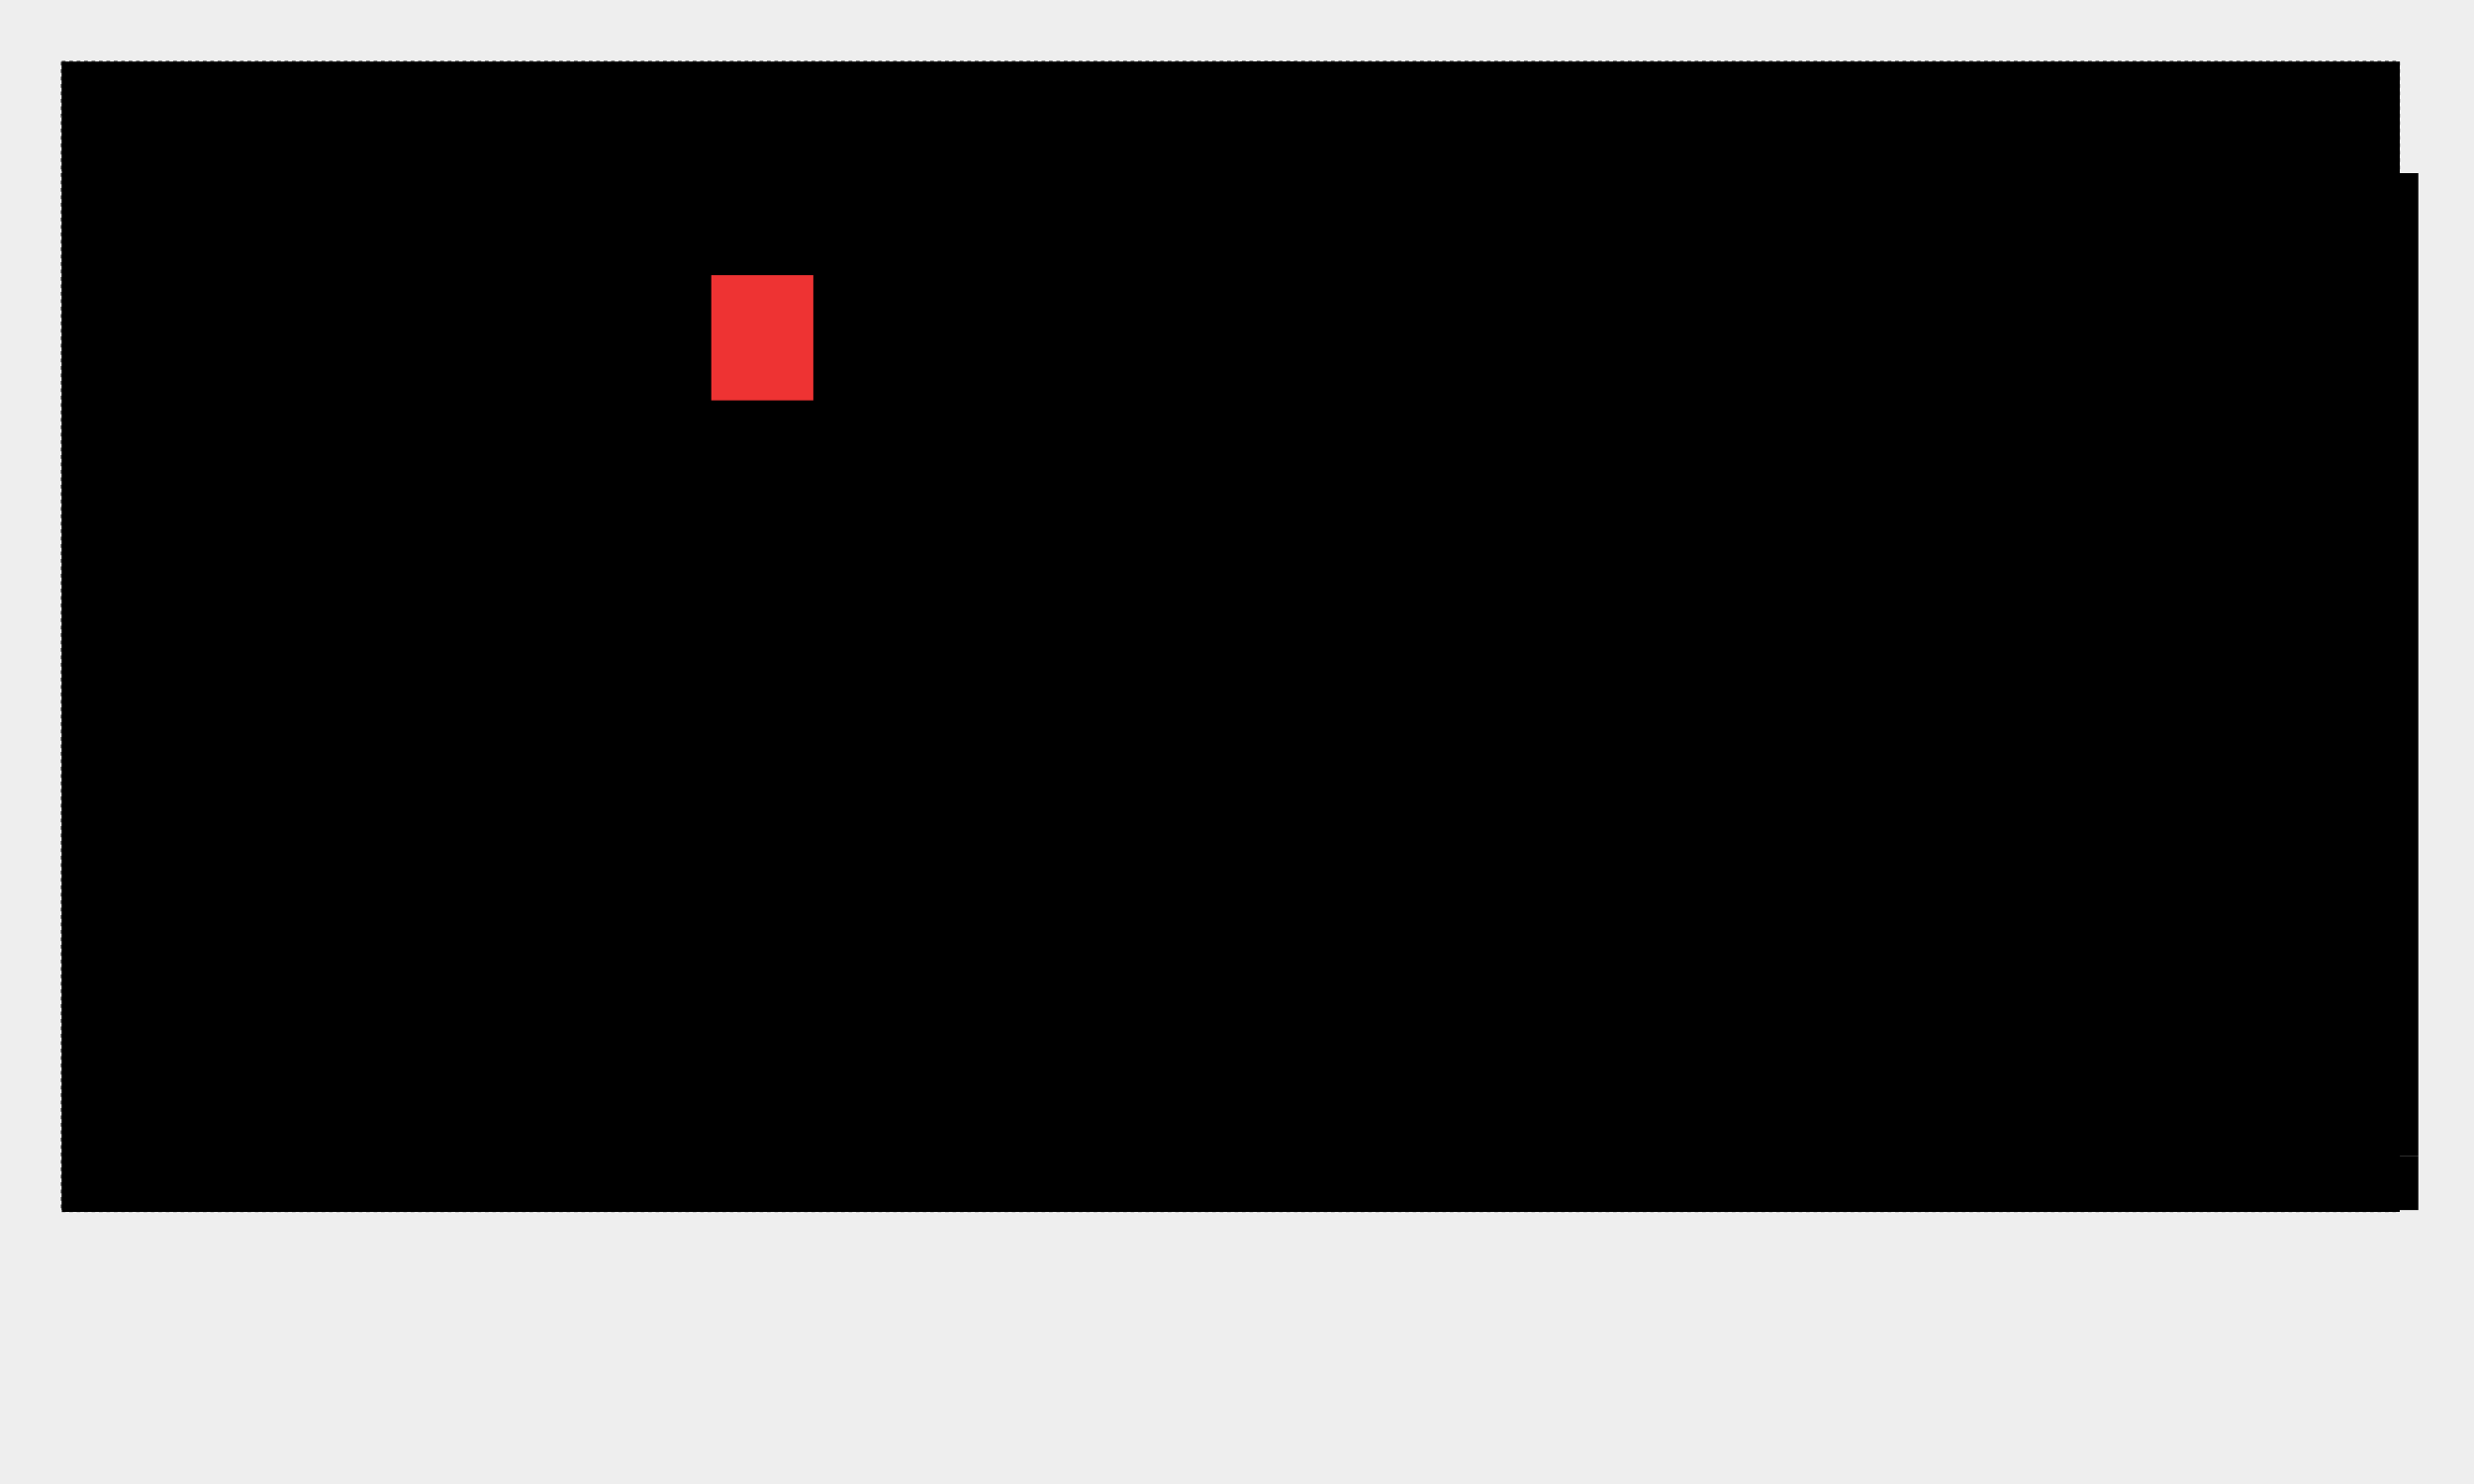 <?xml version="1.0" encoding="UTF-8" standalone="no"?> <svg xmlns:svg="http://www.w3.org/2000/svg" xmlns="http://www.w3.org/2000/svg" xmlns:xlink="http://www.w3.org/1999/xlink" width="1000" height="600" viewBox="0 0 1000 600"><title>Workbench plan</title><style type="text/css"> .lines { stroke: rgba(0,0,0,0.5); stroke-width: 0.03; stroke-dasharray: 0.1, 0.1; opacity: 0.5; } .lines &gt; g &gt; path:nth-child(6n+1) { stroke: #000; stroke-width: 0.05; } .lines &gt; g &gt; path:nth-child(12n+1) { stroke: #000; stroke-width: 0.07; } .structure rect { fill: hsla(21deg,65%,45%,0.67); } .beams rect { fill: hsla(32deg,65%,45%,0.33); } .shelves rect { fill: hsla(42deg,65%,45%,1); } .shelves rect[height="1.125"] { fill: hsla(32deg,65%,45%,1); filter: url(#thinstroker); } .obstructions &gt; * { fill: #E33; stroke: red; } .obstructions rect { stroke-width: 0; } </style><filter id="stroker"><feMorphology in="SourceAlpha" result="DILATED" operator="dilate" radius="2"></feMorphology><feFlood flood-color="#FFF" flood-opacity="1" result="STROKE"></feFlood><feComposite in="STROKE" in2="DILATED" operator="in" result="OUTLINE"></feComposite><feMerge><feMergeNode in="OUTLINE"></feMergeNode><feMergeNode in="SourceGraphic"></feMergeNode></feMerge></filter><filter id="thinstroker"><feMorphology in="SourceAlpha" result="DILATED" operator="dilate" radius="0.01"></feMorphology><feFlood flood-color="#FFF" flood-opacity="1" result="STROKES"></feFlood><feComposite in="STROKES" in2="DILATED" operator="in" result="OUTLINE"></feComposite><feMerge><feMergeNode in="OUTLINE"></feMergeNode><feMergeNode in="SourceGraphic"></feMergeNode></feMerge></filter><rect height="100%" width="100%" fill="#EEE"></rect><g transform="translate(25,25) scale(15)"><rect width="63" height="31" fill="hsla(42deg,20%,60%,0.5)"></rect><g class="lines"><g class="v-lines"><path d="M 0,0 l 0,31"></path><path d="M 1,0 l 0,31"></path><path d="M 2,0 l 0,31"></path><path d="M 3,0 l 0,31"></path><path d="M 4,0 l 0,31"></path><path d="M 5,0 l 0,31"></path><path d="M 6,0 l 0,31"></path><path d="M 7,0 l 0,31"></path><path d="M 8,0 l 0,31"></path><path d="M 9,0 l 0,31"></path><path d="M 10,0 l 0,31"></path><path d="M 11,0 l 0,31"></path><path d="M 12,0 l 0,31"></path><path d="M 13,0 l 0,31"></path><path d="M 14,0 l 0,31"></path><path d="M 15,0 l 0,31"></path><path d="M 16,0 l 0,31"></path><path d="M 17,0 l 0,31"></path><path d="M 18,0 l 0,31"></path><path d="M 19,0 l 0,31"></path><path d="M 20,0 l 0,31"></path><path d="M 21,0 l 0,31"></path><path d="M 22,0 l 0,31"></path><path d="M 23,0 l 0,31"></path><path d="M 24,0 l 0,31"></path><path d="M 25,0 l 0,31"></path><path d="M 26,0 l 0,31"></path><path d="M 27,0 l 0,31"></path><path d="M 28,0 l 0,31"></path><path d="M 29,0 l 0,31"></path><path d="M 30,0 l 0,31"></path><path d="M 31,0 l 0,31"></path><path d="M 32,0 l 0,31"></path><path d="M 33,0 l 0,31"></path><path d="M 34,0 l 0,31"></path><path d="M 35,0 l 0,31"></path><path d="M 36,0 l 0,31"></path><path d="M 37,0 l 0,31"></path><path d="M 38,0 l 0,31"></path><path d="M 39,0 l 0,31"></path><path d="M 40,0 l 0,31"></path><path d="M 41,0 l 0,31"></path><path d="M 42,0 l 0,31"></path><path d="M 43,0 l 0,31"></path><path d="M 44,0 l 0,31"></path><path d="M 45,0 l 0,31"></path><path d="M 46,0 l 0,31"></path><path d="M 47,0 l 0,31"></path><path d="M 48,0 l 0,31"></path><path d="M 49,0 l 0,31"></path><path d="M 50,0 l 0,31"></path><path d="M 51,0 l 0,31"></path><path d="M 52,0 l 0,31"></path><path d="M 53,0 l 0,31"></path><path d="M 54,0 l 0,31"></path><path d="M 55,0 l 0,31"></path><path d="M 56,0 l 0,31"></path><path d="M 57,0 l 0,31"></path><path d="M 58,0 l 0,31"></path><path d="M 59,0 l 0,31"></path><path d="M 60,0 l 0,31"></path><path d="M 61,0 l 0,31"></path><path d="M 62,0 l 0,31"></path><path d="M 63,0 l 0,31"></path></g><g class="h-lines"><path d="M 0,0 l 63,0"></path><path d="M 0,1 l 63,0"></path><path d="M 0,2 l 63,0"></path><path d="M 0,3 l 63,0"></path><path d="M 0,4 l 63,0"></path><path d="M 0,5 l 63,0"></path><path d="M 0,6 l 63,0"></path><path d="M 0,7 l 63,0"></path><path d="M 0,8 l 63,0"></path><path d="M 0,9 l 63,0"></path><path d="M 0,10 l 63,0"></path><path d="M 0,11 l 63,0"></path><path d="M 0,12 l 63,0"></path><path d="M 0,13 l 63,0"></path><path d="M 0,14 l 63,0"></path><path d="M 0,15 l 63,0"></path><path d="M 0,16 l 63,0"></path><path d="M 0,17 l 63,0"></path><path d="M 0,18 l 63,0"></path><path d="M 0,19 l 63,0"></path><path d="M 0,20 l 63,0"></path><path d="M 0,21 l 63,0"></path><path d="M 0,22 l 63,0"></path><path d="M 0,23 l 63,0"></path><path d="M 0,24 l 63,0"></path><path d="M 0,25 l 63,0"></path><path d="M 0,26 l 63,0"></path><path d="M 0,27 l 63,0"></path><path d="M 0,28 l 63,0"></path><path d="M 0,29 l 63,0"></path><path d="M 0,30 l 63,0"></path><path d="M 0,31 l 63,0"></path></g></g><g class="structure"><g class="beams"><rect x="0" y="0" width="63" height="1.45"></rect><rect x="0" y="1.5" width="63" height="1.45"></rect><rect x="1.5" y="20.25" width="14.5" height="9.2"></rect><rect x="17.5" y="20.25" width="14.25" height="9.2"></rect><rect x="33.25" y="20.25" width="14.75" height="9.2"></rect><rect x="49.5" y="20.25" width="12.5" height="9.2"></rect></g><rect x="0" y="29.5" width="63.5" height="1.45"></rect><rect x="0" y="3" width="1.5" height="26.5"></rect><rect x="16" y="3" width="1.5" height="26.5"></rect><rect x="31.75" y="0" width="1.5" height="29.5"></rect><rect x="48" y="3" width="1.5" height="26.5"></rect><rect x="62" y="3" width="1.5" height="26.5"></rect></g><g class="obstructions"><rect x="17.5" y="5.75" width="2.75" height="3.375"></rect></g></g></svg> 